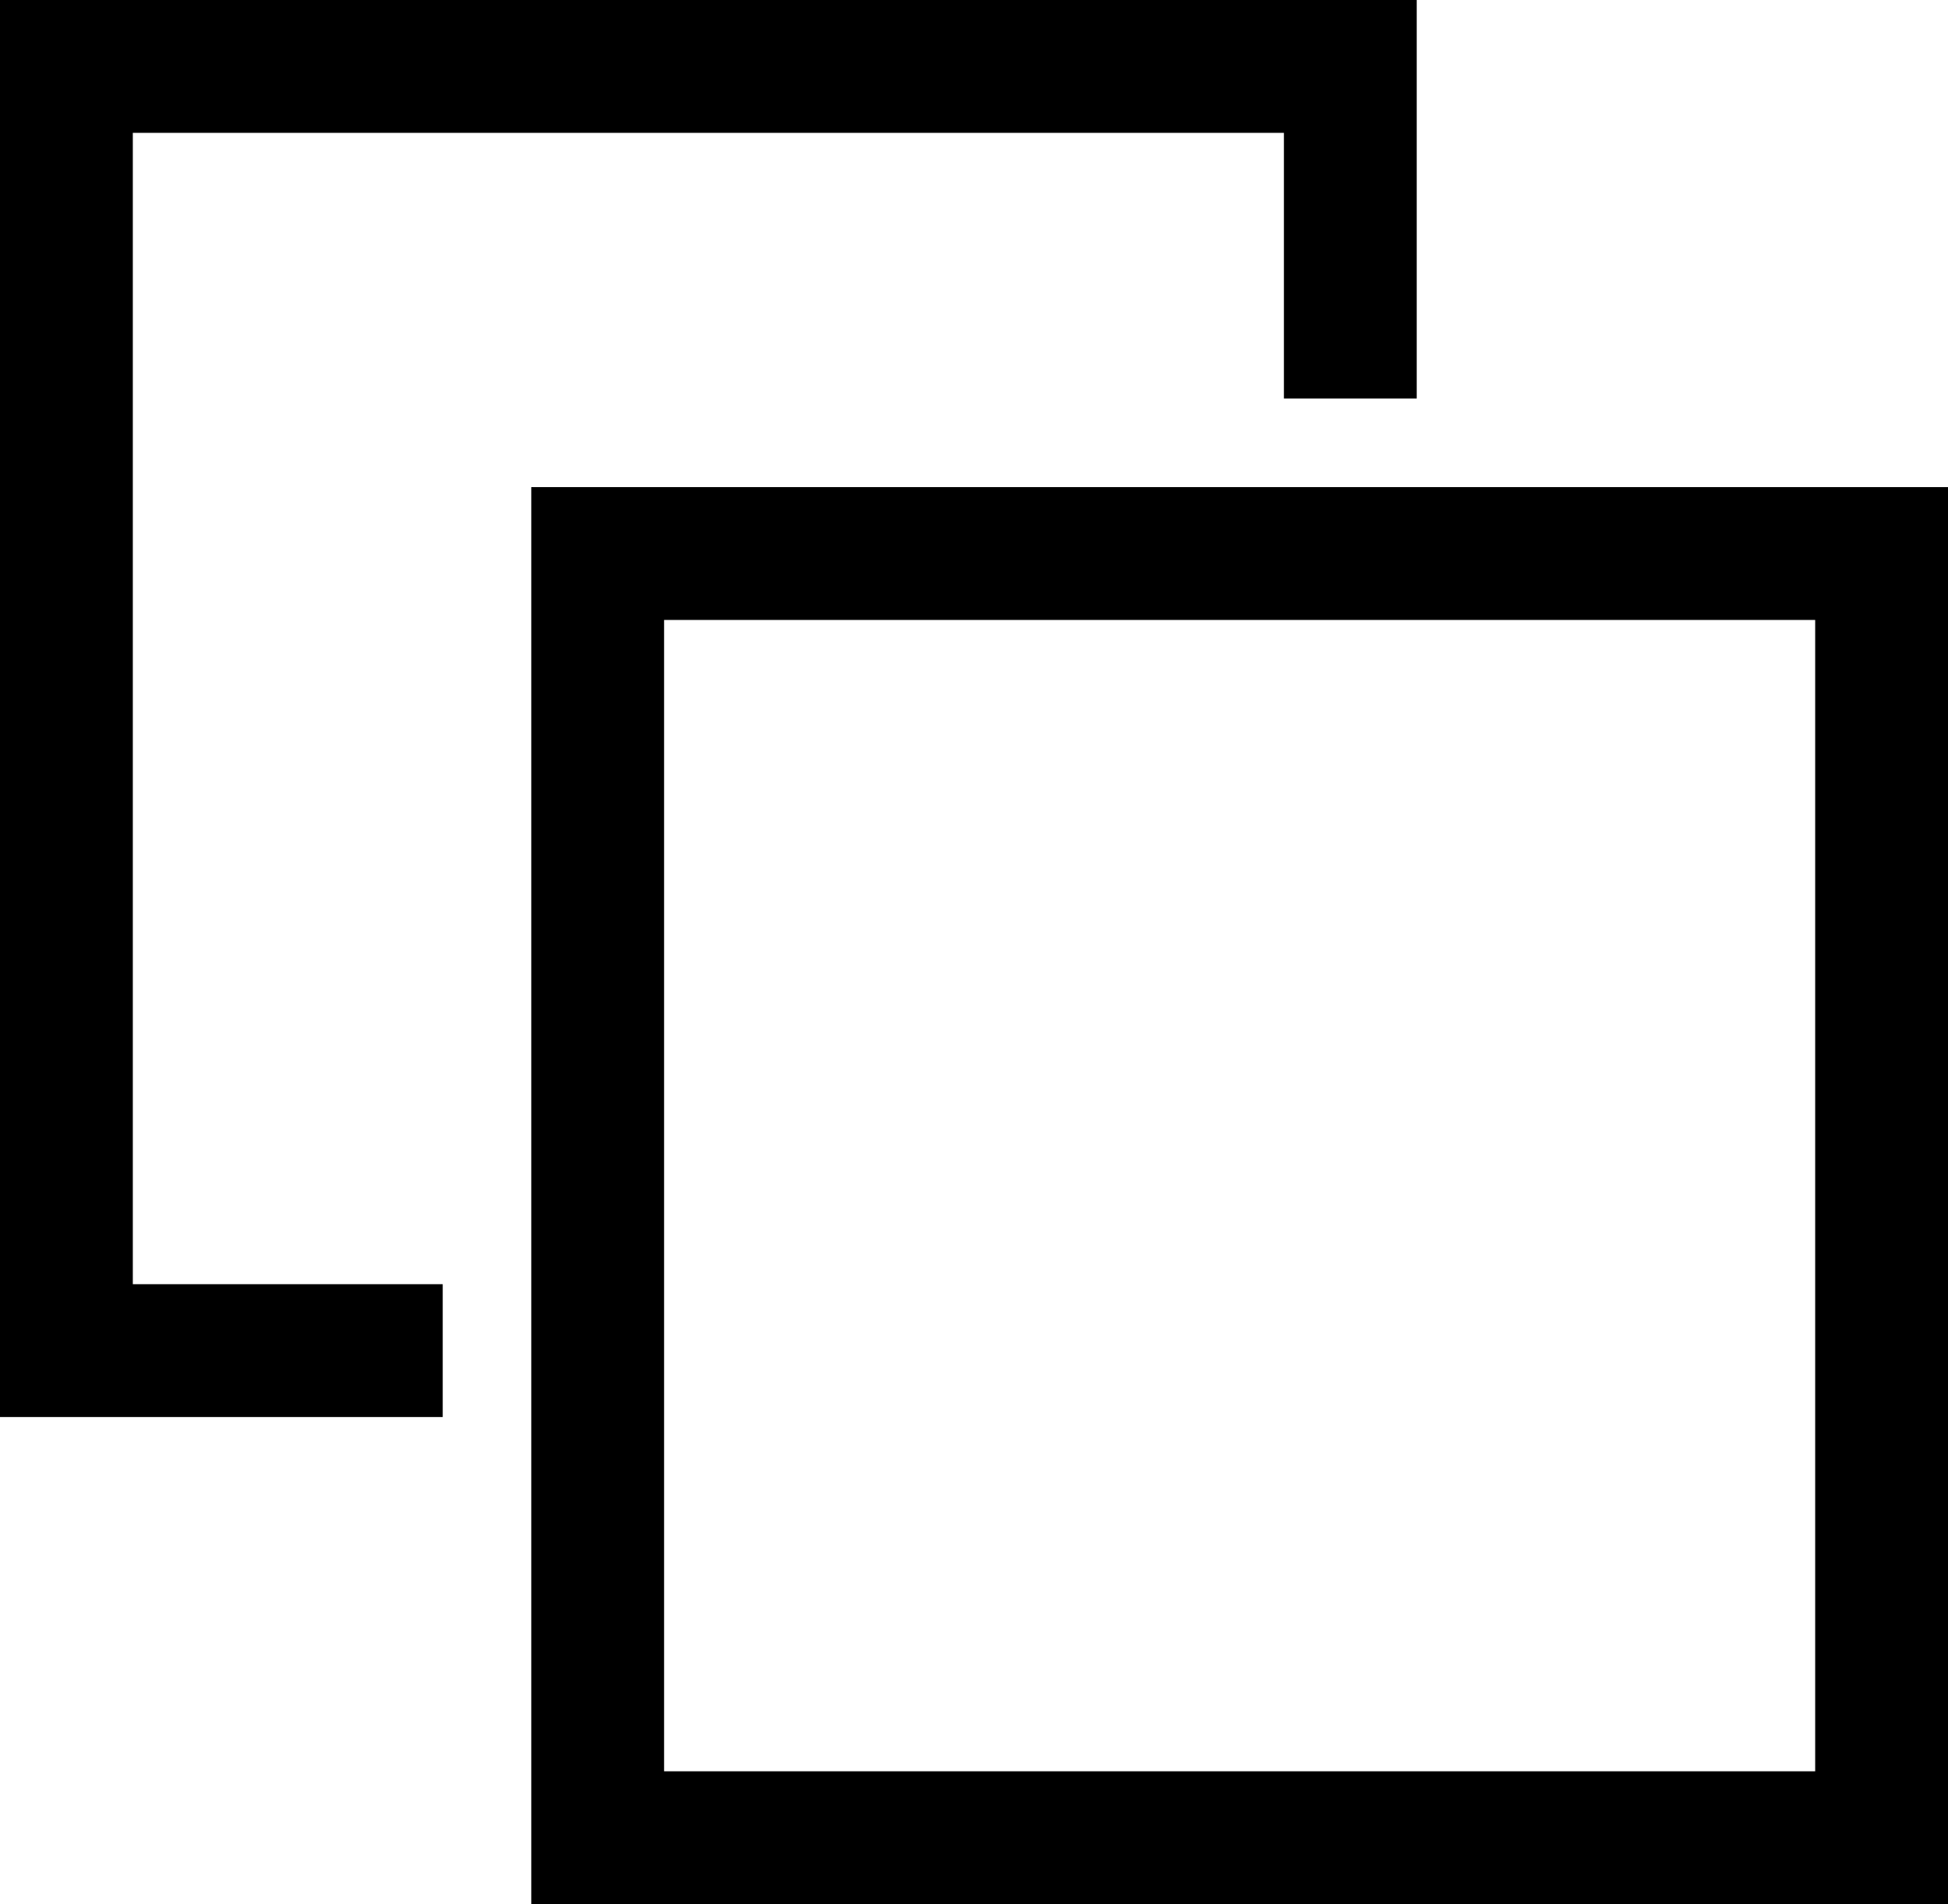 <?xml version="1.0" encoding="UTF-8" standalone="no"?>
<svg width="44px" height="43px" viewBox="0 0 44 43" version="1.1" xmlns="http://www.w3.org/2000/svg" xmlns:xlink="http://www.w3.org/1999/xlink" xmlns:sketch="http://www.bohemiancoding.com/sketch/ns">
    <!-- Generator: Sketch 3.4.4 (17249) - http://www.bohemiancoding.com/sketch -->
    <title>copy-icon</title>
    <desc>Created with Sketch.</desc>
    <defs></defs>
    <g id="Page-1" stroke="none" stroke-width="1" fill="none" fill-rule="evenodd" sketch:type="MSPage">
        <g id="icon-search" sketch:type="MSArtboardGroup" transform="translate(-596, -654)" fill="#000000">
            <path d="M606,683 L606,686 L596,686 L596,654 L628,654 L628,663 L625,663 L625,657 L599,657 L599,683 L606,683 Z M608,665 L640,665 L640,697 L608,697 L608,665 Z M611,668 L637,668 L637,694 L611,694 L611,668 Z" id="copy-icon" sketch:type="MSShapeGroup"></path>
        </g>
    </g>
</svg>
